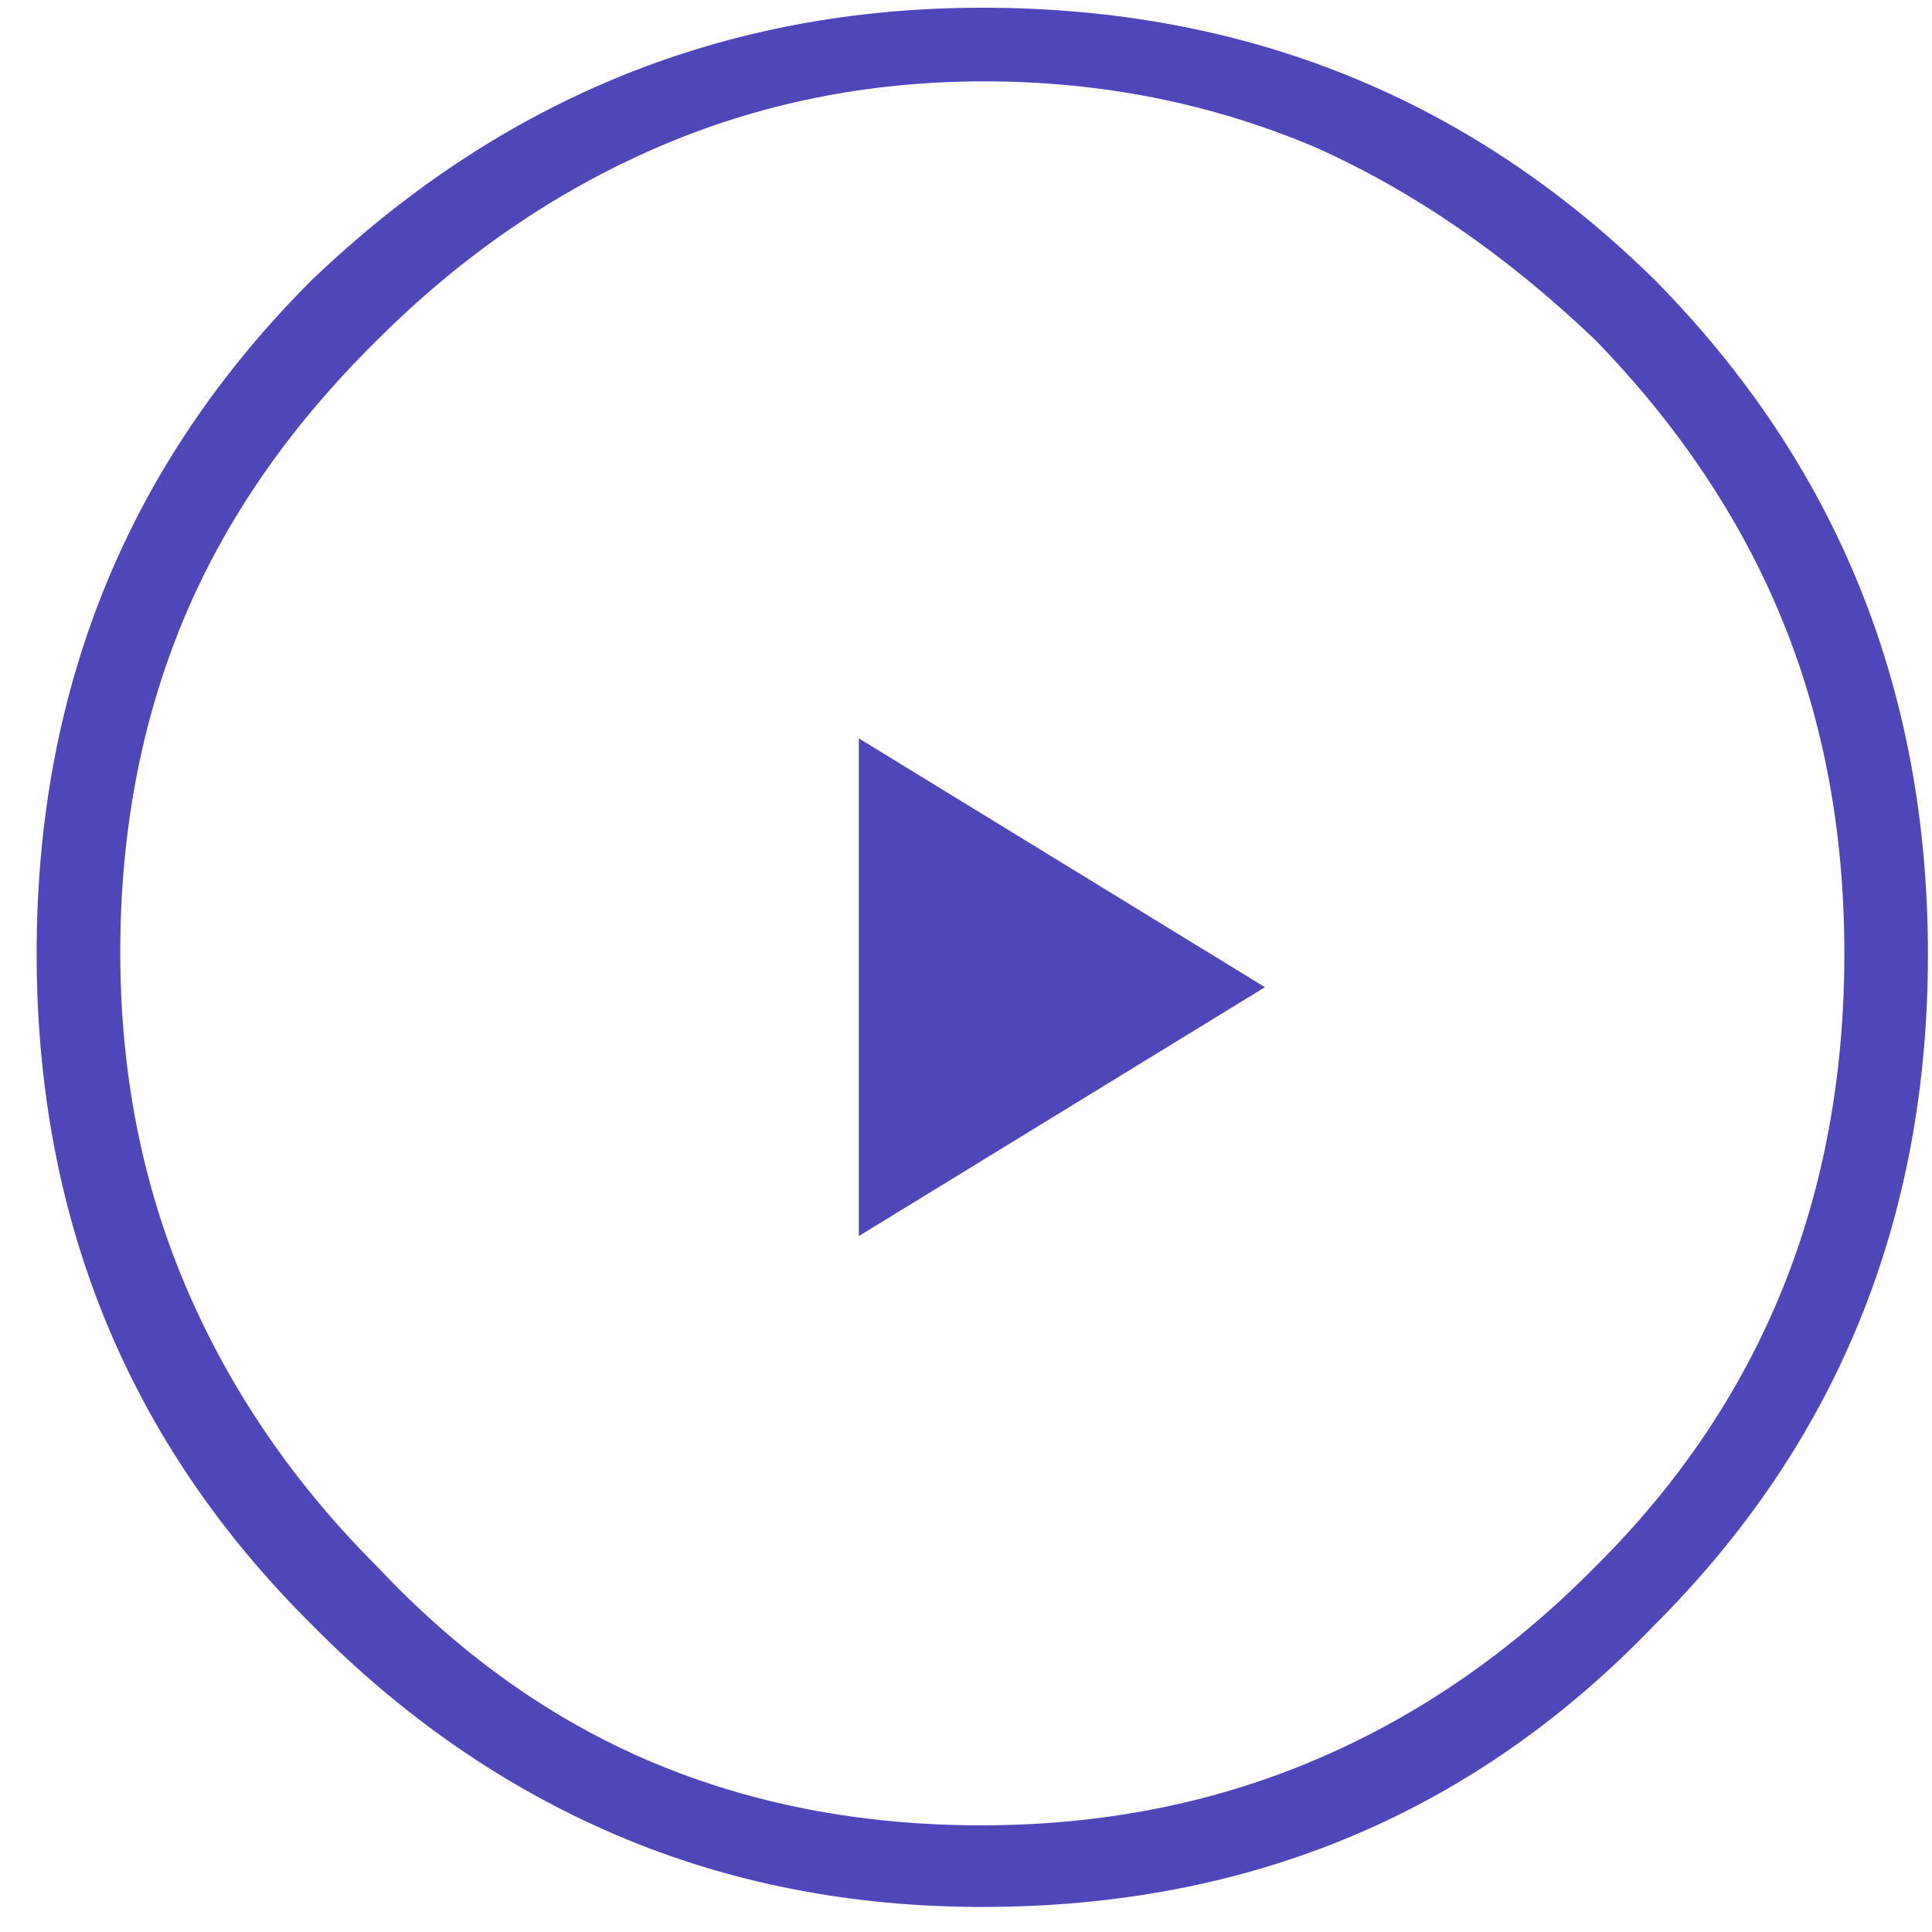 <svg width="28" height="28" viewBox="0 0 28 28" fill="none" xmlns="http://www.w3.org/2000/svg">
<path d="M23.989 4.064C21.315 1.429 18.064 0.112 14.236 0.112C10.505 0.112 7.264 1.429 4.513 4.064C1.858 6.719 0.531 9.97 0.531 13.817C0.531 17.664 1.858 20.905 4.513 23.54C5.84 24.887 7.316 25.906 8.942 26.599C10.567 27.291 12.332 27.637 14.236 27.637C18.122 27.637 21.373 26.271 23.989 23.54C26.624 20.905 27.941 17.669 27.941 13.831C27.941 9.994 26.624 6.738 23.989 4.064ZM23.123 4.93C24.335 6.18 25.239 7.536 25.835 8.998C26.431 10.46 26.73 12.066 26.73 13.817C26.73 17.356 25.527 20.318 23.123 22.703C21.911 23.934 20.56 24.867 19.069 25.502C17.578 26.137 15.963 26.454 14.222 26.454C12.481 26.454 10.885 26.146 9.432 25.531C7.98 24.915 6.658 23.973 5.465 22.703C4.253 21.492 3.33 20.14 2.695 18.65C2.06 17.159 1.743 15.543 1.743 13.802C1.743 12.062 2.046 10.46 2.652 8.998C3.258 7.536 4.196 6.18 5.465 4.93C6.677 3.718 8.023 2.79 9.504 2.146C10.986 1.501 12.572 1.179 14.265 1.179C15.958 1.179 17.554 1.497 19.055 2.131C20.478 2.766 21.834 3.699 23.123 4.93ZM12.447 10.701V17.914L18.333 14.307L12.447 10.701Z" fill="#4F46BA"/>
</svg>
